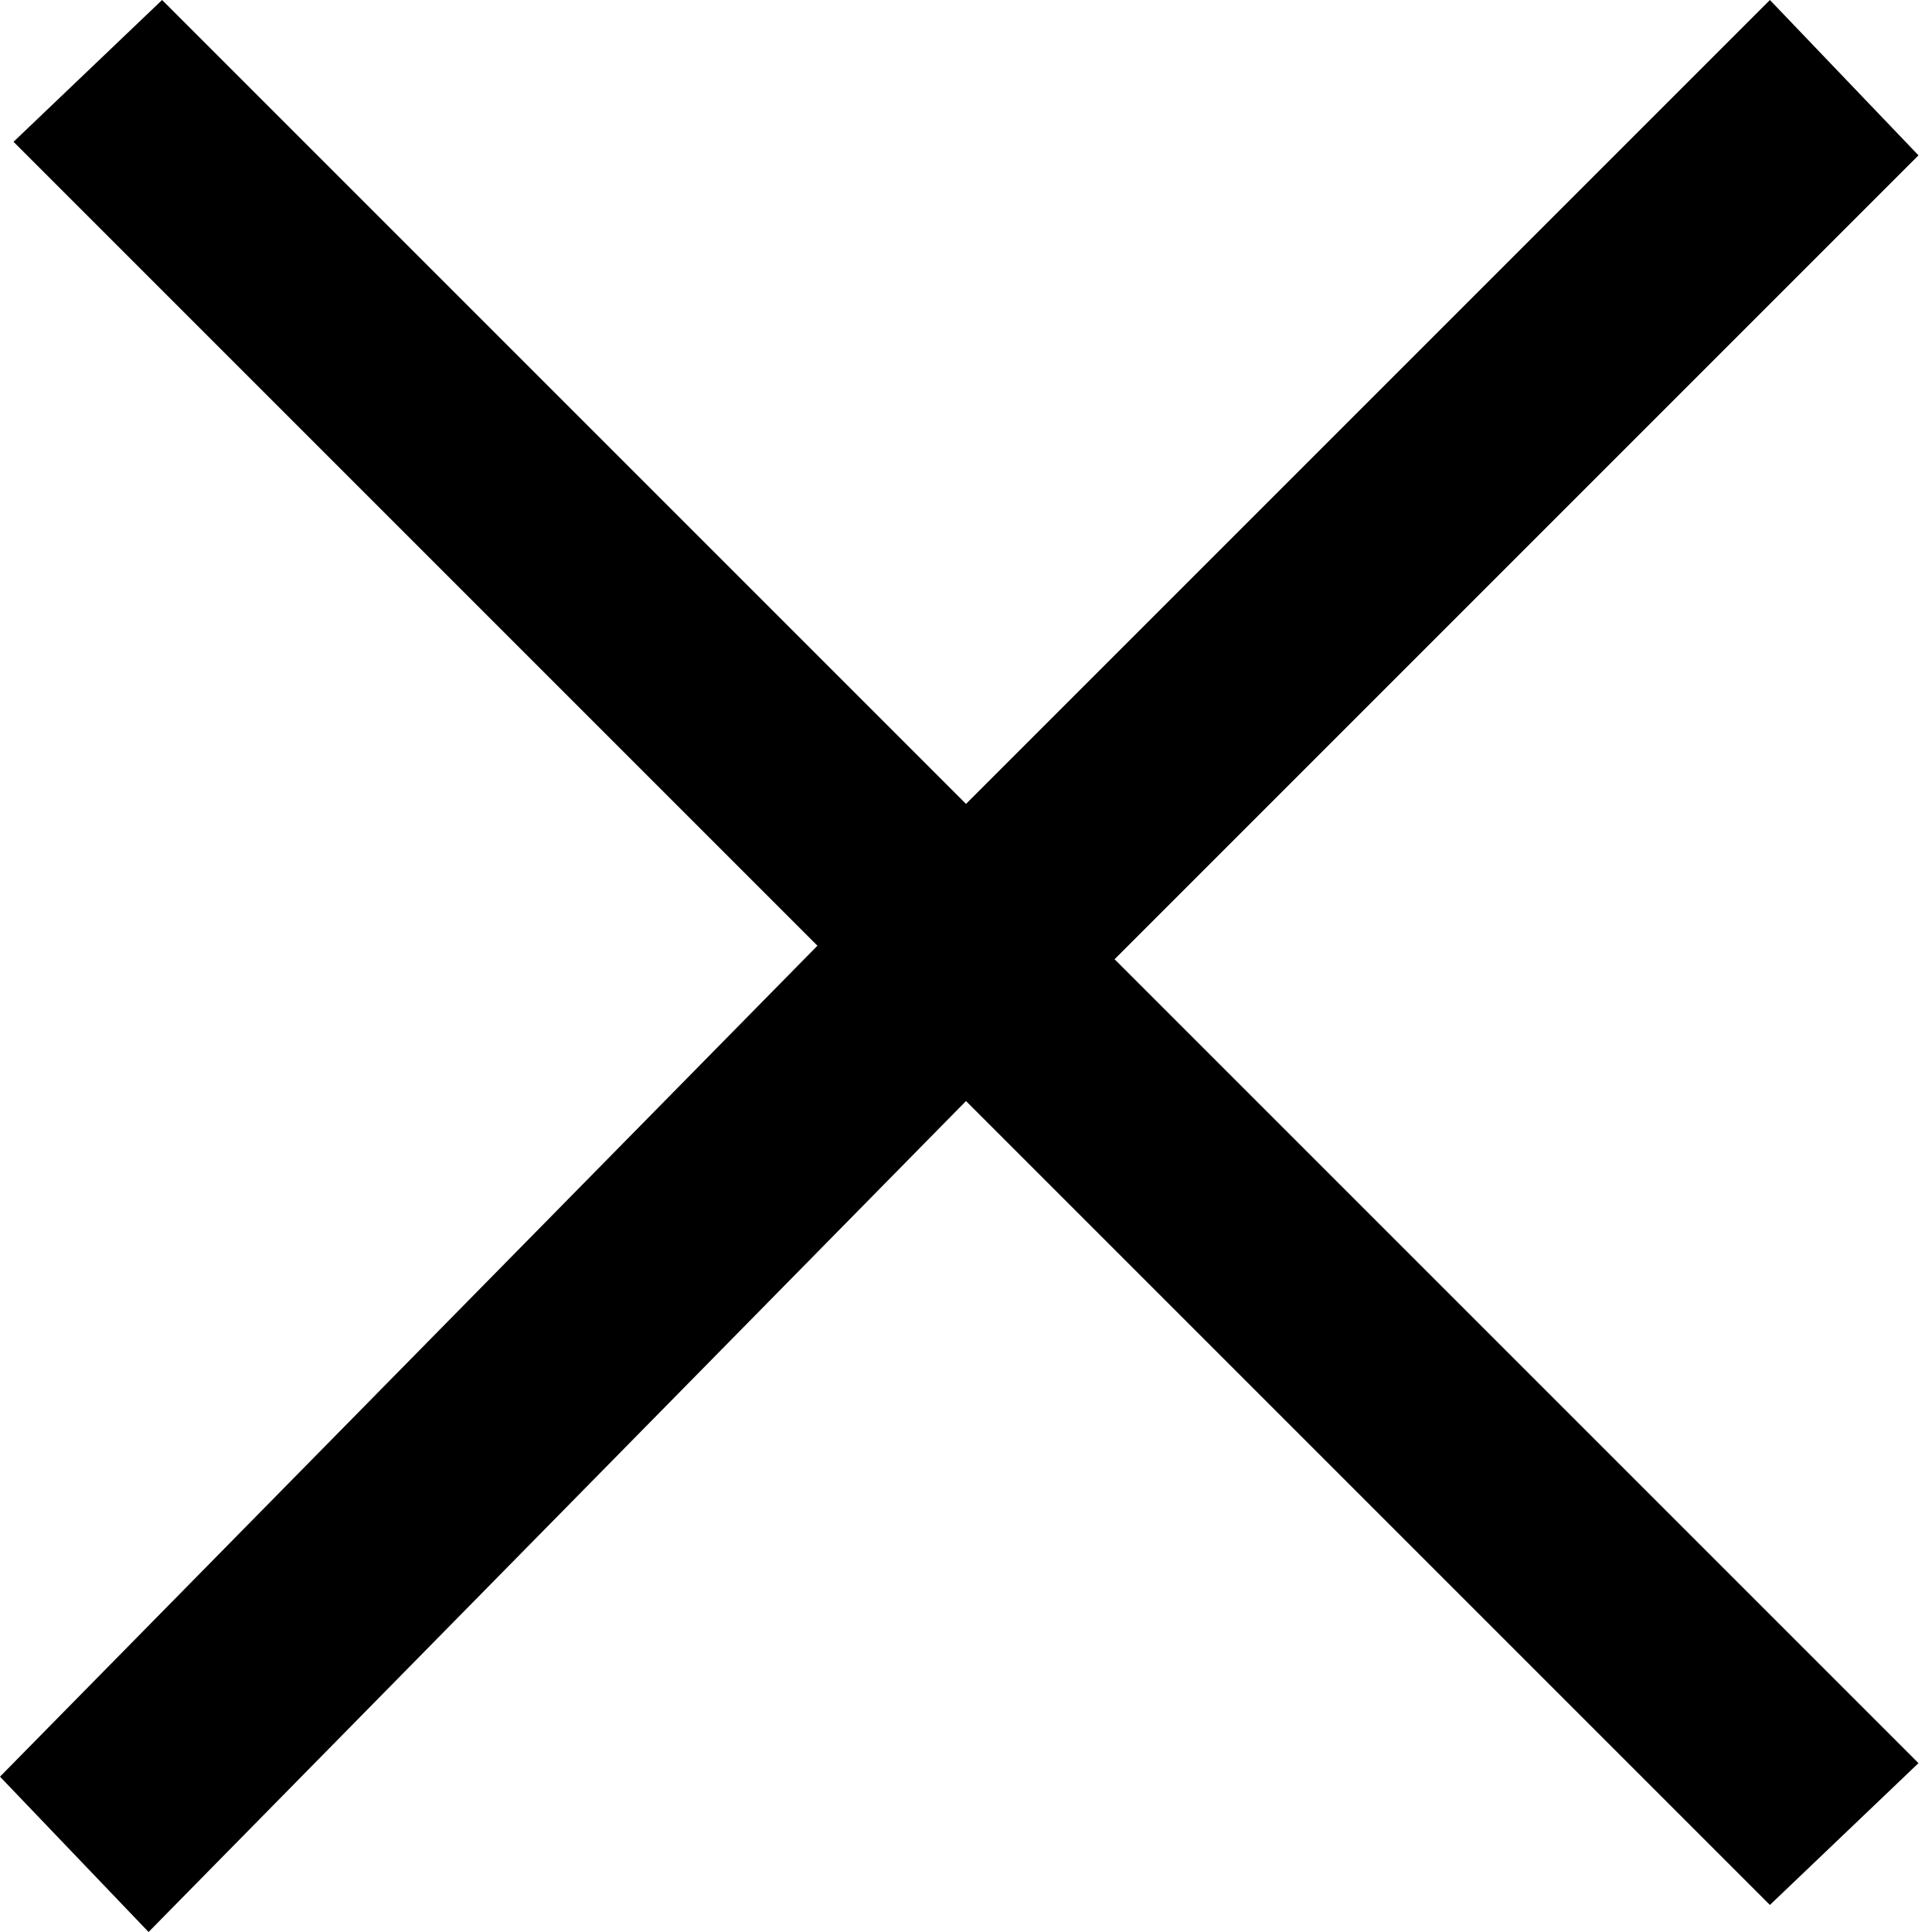 <?xml version="1.0" standalone="no"?><!DOCTYPE svg PUBLIC "-//W3C//DTD SVG 1.1//EN" "http://www.w3.org/Graphics/SVG/1.1/DTD/svg11.dtd"><svg t="1624619775029" class="icon" viewBox="0 0 1024 1024" version="1.1" xmlns="http://www.w3.org/2000/svg" p-id="4094" xmlns:xlink="http://www.w3.org/1999/xlink" width="128" height="128"><defs><style type="text/css"></style></defs><path d="M590.746 508.416 1016.832 934.502 938.086 1009.664 512 583.578 78.746 1024 0 941.67l433.254-440.422L7.168 75.162 85.914 0 512 426.086 938.086 0 1016.832 82.33 590.746 508.416z" p-id="4095"></path></svg>